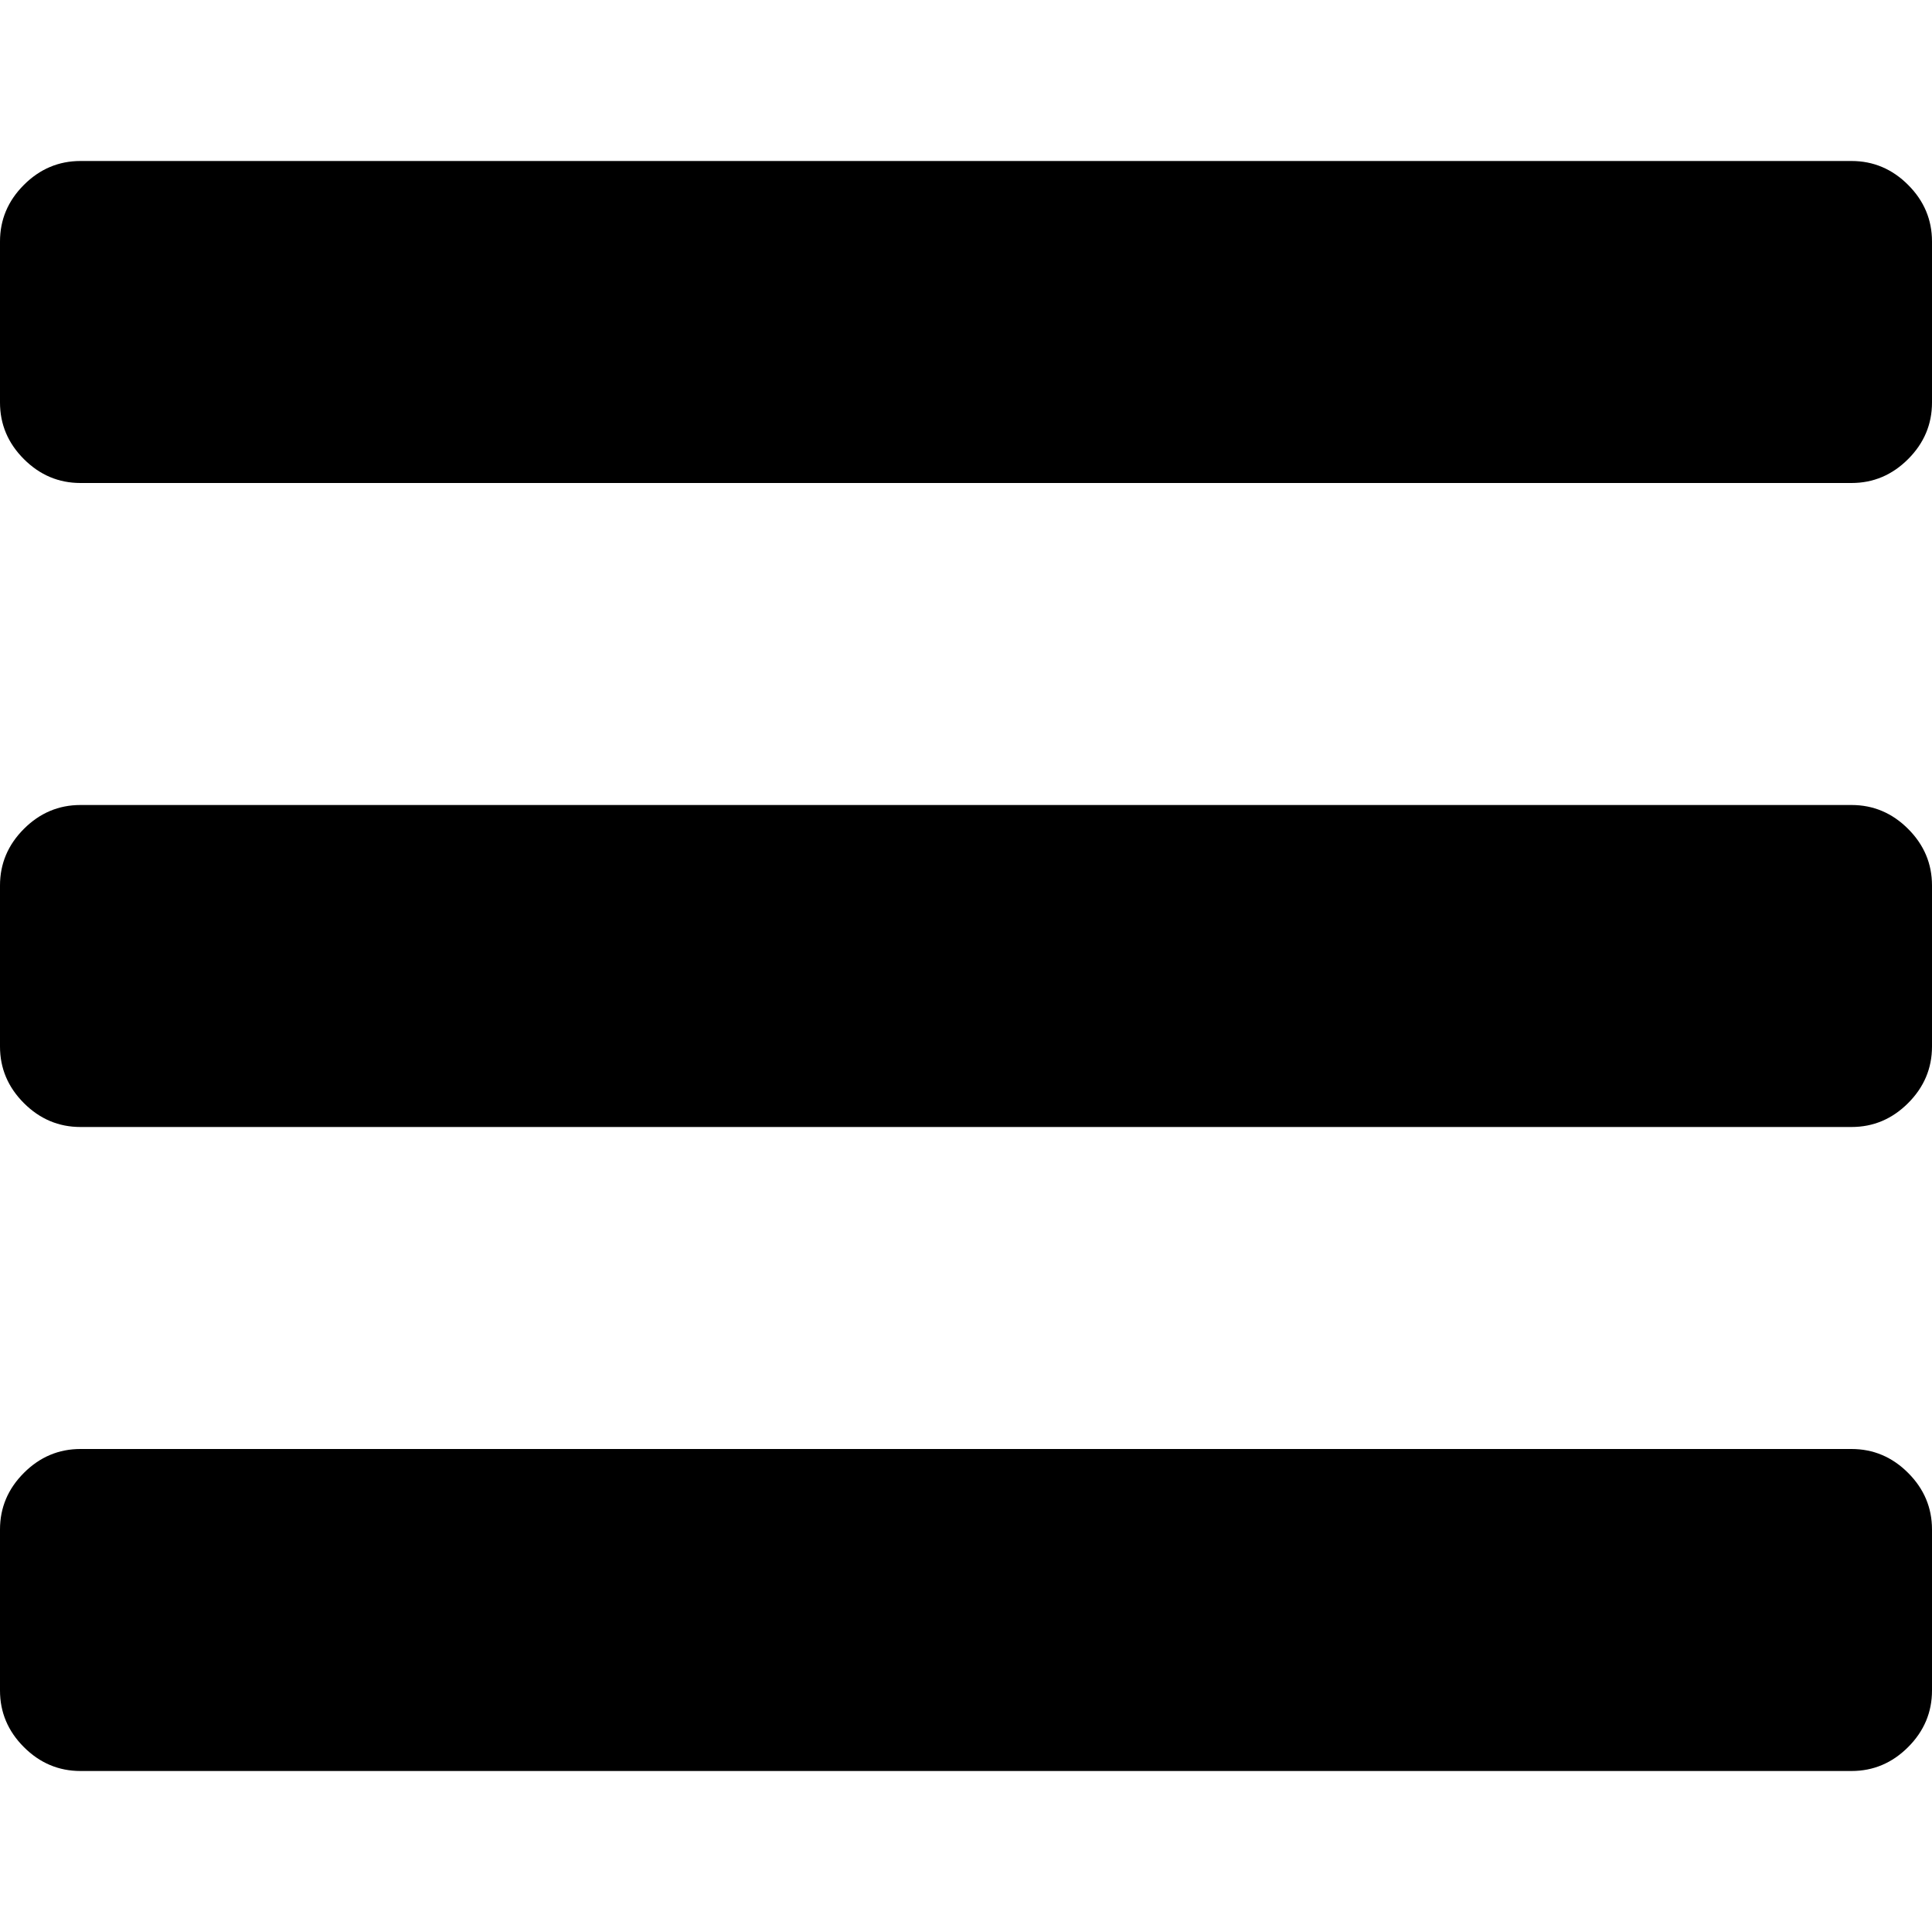 <svg xmlns="http://www.w3.org/2000/svg" viewBox="0 0 30 30">
  <path d="m 30,23.75 v 2.5 q 0,0.508 -0.371,0.879 Q 29.258,27.5 28.75,27.5 H 1.25 Q 0.742,27.5 0.371,27.129 0,26.758 0,26.25 v -2.5 Q 0,23.242 0.371,22.871 0.742,22.5 1.25,22.5 h 27.5 q 0.508,0 0.879,0.371 Q 30,23.242 30,23.75 Z m 0,-10 v 2.5 q 0,0.508 -0.371,0.879 Q 29.258,17.5 28.75,17.5 H 1.25 Q 0.742,17.5 0.371,17.129 0,16.758 0,16.25 v -2.5 Q 0,13.242 0.371,12.871 0.742,12.5 1.25,12.5 h 27.5 q 0.508,0 0.879,0.371 Q 30,13.242 30,13.75 Z m 0,-10 v 2.5 Q 30,6.758 29.629,7.129 29.258,7.5 28.75,7.5 H 1.25 Q 0.742,7.5 0.371,7.129 0,6.758 0,6.25 V 3.75 Q 0,3.242 0.371,2.871 0.742,2.5 1.25,2.5 h 27.5 q 0.508,0 0.879,0.371 Q 30,3.242 30,3.75 Z" />
</svg>
